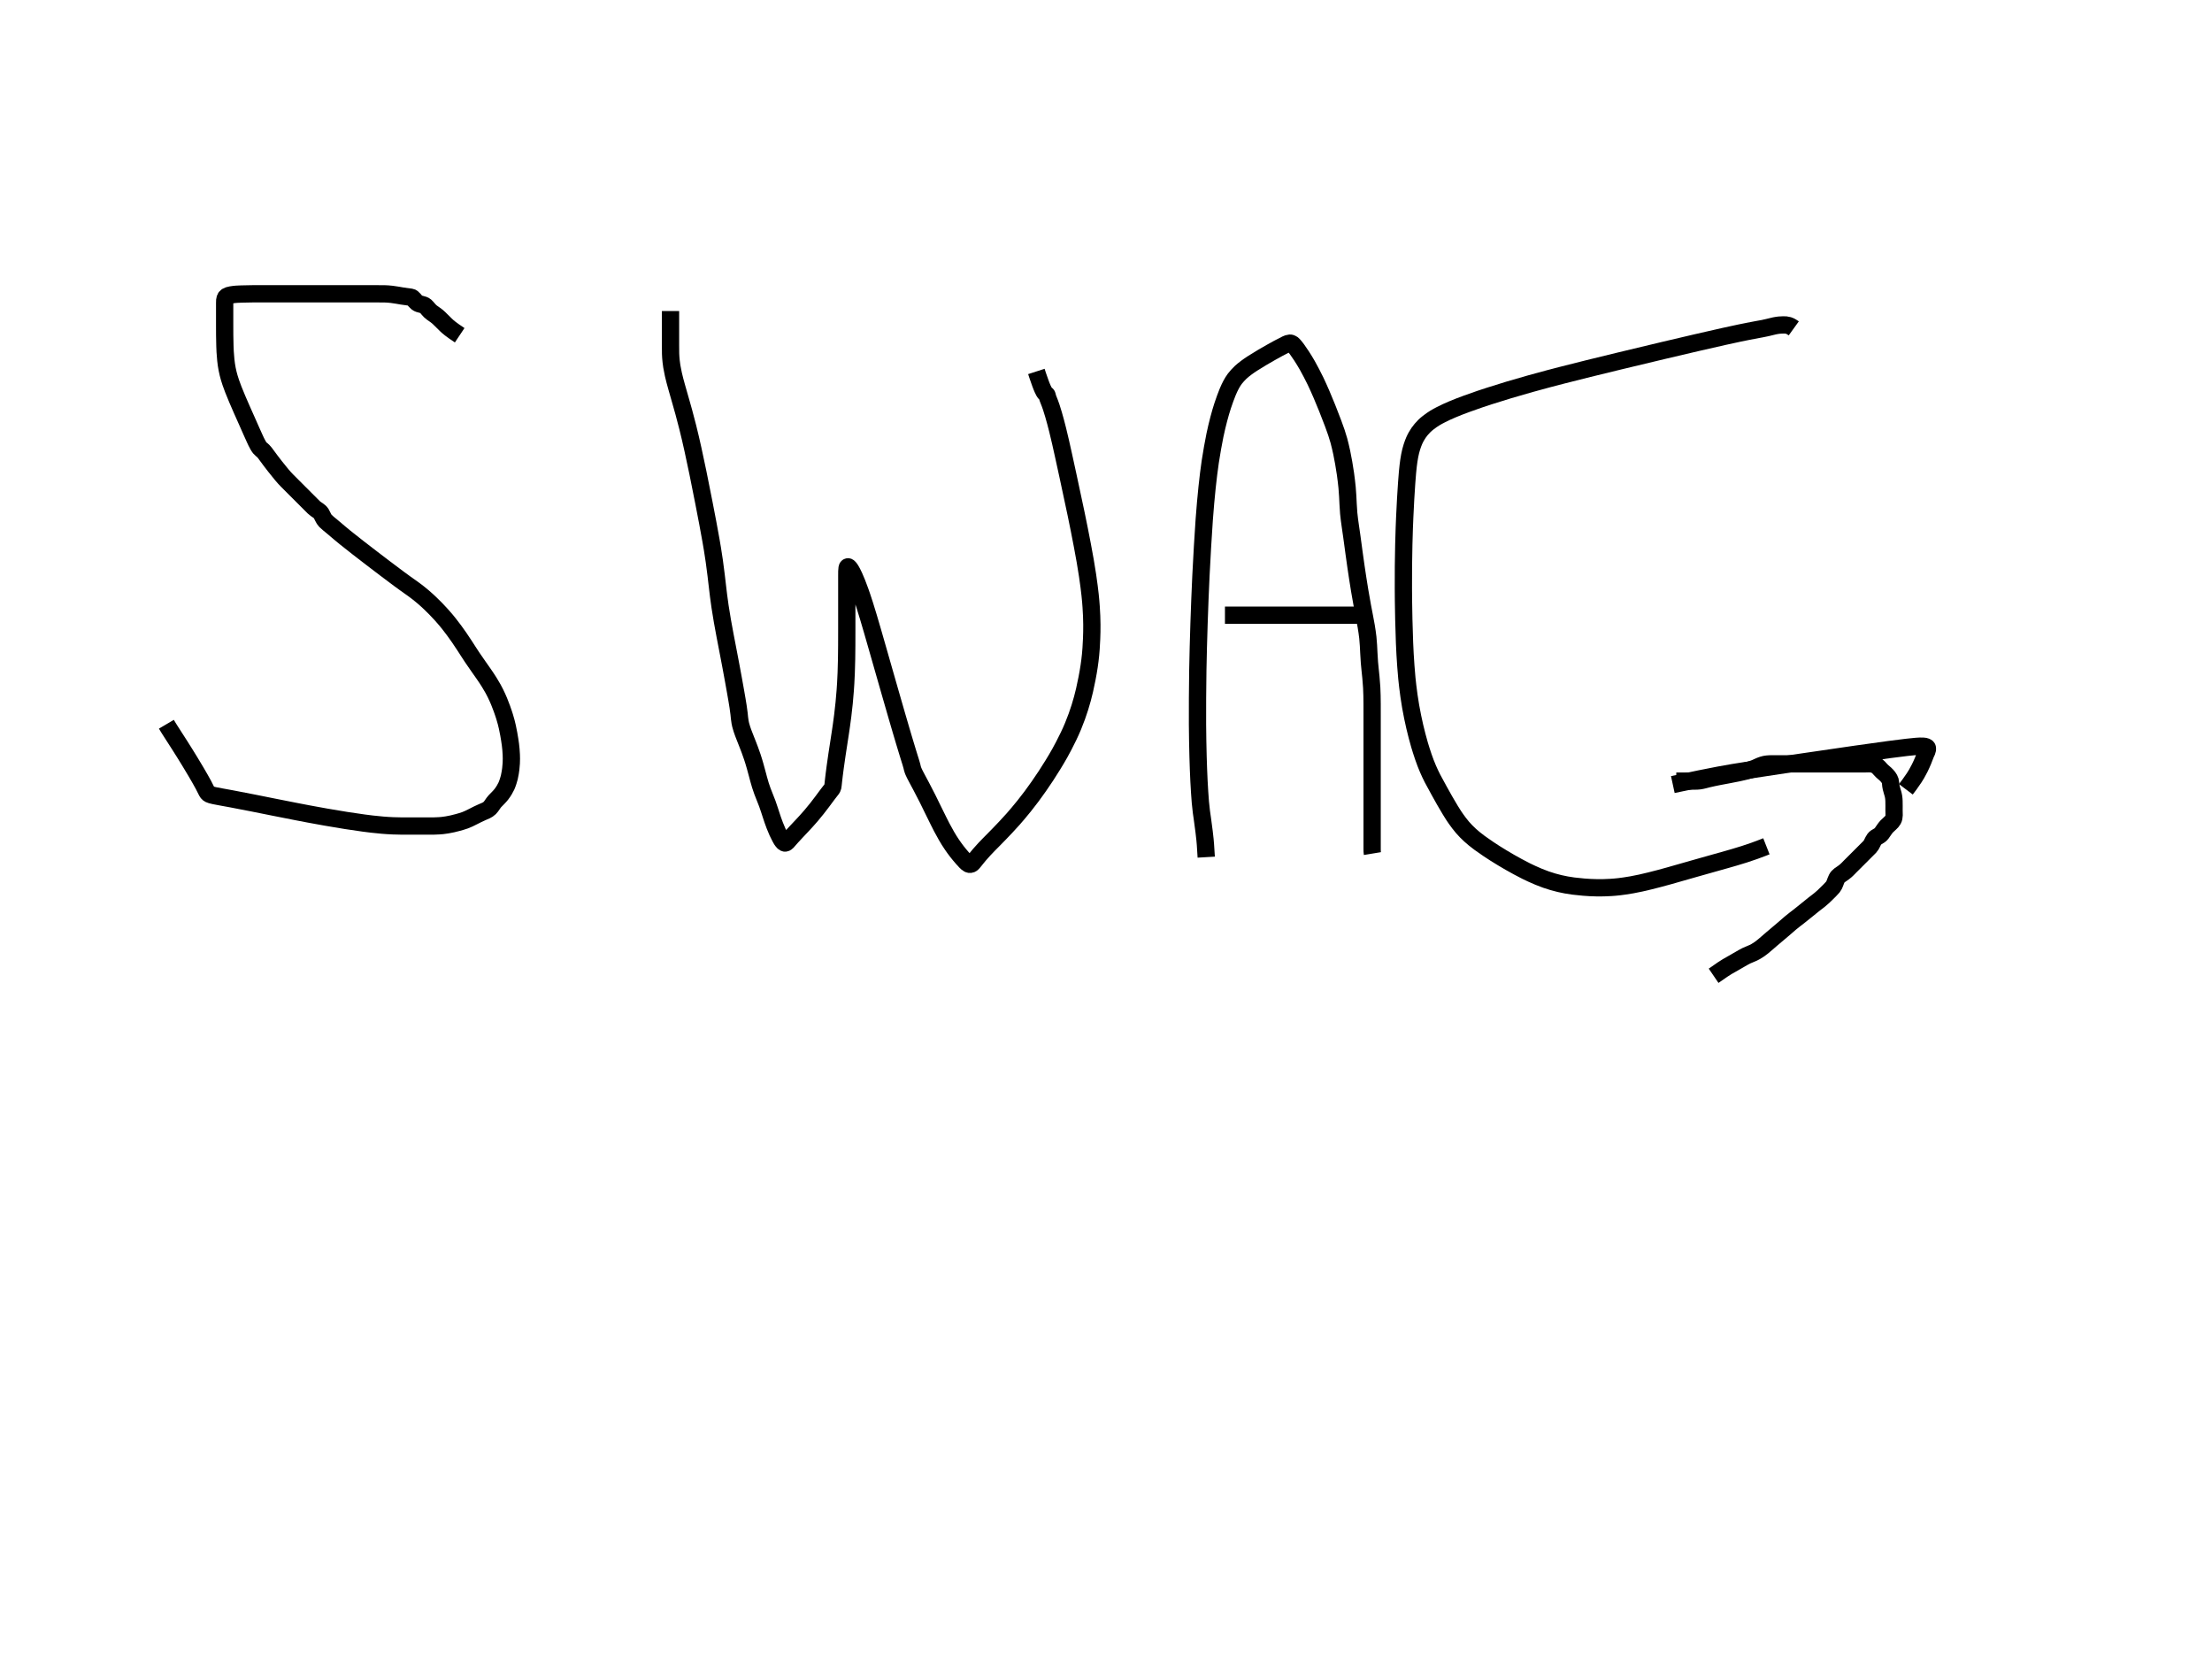 <?xml version="1.0"?>
<svg width="640" height="480" xmlns="http://www.w3.org/2000/svg" xmlns:svg="http://www.w3.org/2000/svg">
 <!-- Created with SVG-edit - http://svg-edit.googlecode.com/ -->
 <g>
  <title>Layer 1</title>
  <path d="m133,97c-2.643,-1.764 -3.306,-2.353 -3.979,-3c-0.663,-0.637 -1.515,-1.506 -1.966,-1.944c-0.651,-0.632 -1.399,-1.121 -2.055,-1.577c-0.866,-0.601 -1.278,-1.389 -1.884,-1.91c-0.68,-0.583 -1.755,-0.443 -2.469,-1.005c-0.745,-0.587 -1.086,-1.466 -1.751,-1.564c-0.751,-0.111 -1.76,-0.219 -2.558,-0.353c-0.859,-0.144 -1.733,-0.321 -3.004,-0.481c-0.775,-0.097 -1.579,-0.135 -2.021,-0.146c-1.032,-0.026 -1.648,-0.02 -3.146,-0.021c-0.902,-0 -1.893,0 -2.955,0c-1.112,0 -2.253,0 -3.405,0c-1.142,0 -2.253,0 -4.307,0c-0.908,0 -1.745,0 -2.531,0c-0.752,0 -1.49,0 -2.233,0c-0.767,0 -1.577,0 -3.403,0c-1.048,0 -2.181,0 -3.387,0c-1.264,0 -2.571,0 -3.909,0c-1.354,0 -2.709,-0 -5.371,0c-1.279,0 -2.511,-0.001 -3.688,0.009c-1.117,0.009 -2.166,0.025 -3.139,0.063c-0.892,0.035 -1.704,0.037 -3.005,0.261c-0.502,0.087 -0.912,0.213 -1.205,0.399c-0.25,0.159 -0.423,0.383 -0.511,0.633c-0.094,0.265 -0.11,0.579 -0.117,1.301c-0.004,0.42 0,0.883 0,1.389c0,0.552 0,1.153 0,1.803c0,0.702 -0,1.459 0,3.141c0,0.928 -0,1.905 0.009,2.921c0.009,1.042 0.027,2.101 0.063,3.163c0.036,1.057 0.062,2.101 0.261,4.083c0.093,0.928 0.228,1.815 0.395,2.666c0.163,0.833 0.365,1.65 0.601,2.458c0.24,0.819 0.51,1.651 1.171,3.376c0.354,0.923 0.75,1.871 1.162,2.844c0.421,0.992 0.857,1.99 1.298,2.988c0.438,0.991 0.875,1.965 1.707,3.835c0.391,0.879 0.759,1.716 1.11,2.506c0.329,0.742 0.637,1.432 0.93,2.065c0.267,0.578 0.496,1.105 0.96,1.928c0.181,0.322 0.357,0.579 0.524,0.78c0.143,0.172 0.287,0.306 0.424,0.42c0.132,0.109 0.279,0.201 0.552,0.467c0.162,0.158 0.325,0.356 0.5,0.581c0.404,0.518 0.846,1.152 1.667,2.253c0.307,0.411 0.966,1.264 1.307,1.696c0.671,0.85 0.986,1.261 1.86,2.304c0.647,0.772 1.059,1.212 1.53,1.692c0.963,0.982 1.398,1.403 1.874,1.879c0.512,0.512 1.048,1.048 1.596,1.596c1.084,1.084 1.596,1.596 2.5,2.5c0.688,0.688 1.179,1.189 1.792,1.792c0.703,0.692 1.671,1.028 2.128,1.78c0.372,0.614 0.725,1.615 1.219,2.112c0.561,0.565 1.234,1.088 1.896,1.632c0.927,0.761 1.516,1.28 2.236,1.892c0.446,0.379 0.975,0.819 1.606,1.329c1.616,1.304 2.642,2.099 3.784,2.987c1.232,0.957 2.528,1.956 3.86,2.976c1.334,1.023 2.645,2.023 3.904,2.976c2.239,1.694 3.173,2.389 3.981,2.987c0.696,0.514 1.299,0.953 1.822,1.329c0.457,0.328 0.865,0.616 1.238,0.879c0.7,0.495 1.056,0.75 1.421,1.019c0.379,0.28 0.771,0.576 1.175,0.894c0.422,0.333 0.86,0.688 1.31,1.074c0.97,0.833 1.474,1.304 1.997,1.8c0.544,0.515 1.096,1.058 1.652,1.626c0.568,0.581 1.138,1.181 1.696,1.806c1.13,1.265 1.665,1.928 2.195,2.593c0.526,0.662 1.034,1.329 1.525,1.997c0.483,0.657 0.948,1.308 1.391,1.951c0.847,1.231 1.231,1.826 1.605,2.403c0.367,0.565 0.726,1.127 1.087,1.688c0.365,0.566 0.738,1.144 1.133,1.732c0.839,1.252 1.31,1.911 1.799,2.603c0.506,0.716 1.027,1.45 1.548,2.206c0.528,0.767 1.055,1.543 1.548,2.342c0.977,1.581 1.397,2.39 1.793,3.191c0.388,0.783 0.737,1.56 1.054,2.322c0.307,0.736 0.583,1.452 0.829,2.142c0.454,1.27 0.635,1.855 0.804,2.403c0.16,0.518 0.302,1.015 0.429,1.497c0.124,0.47 0.237,0.937 0.339,1.407c0.211,0.966 0.305,1.477 0.401,2.004c0.099,0.54 0.195,1.091 0.281,1.651c0.172,1.13 0.253,1.695 0.354,2.812c0.097,1.08 0.128,2.131 0.125,2.646c-0.005,1.017 -0.015,1.523 -0.18,3.02c-0.055,0.499 -0.207,1.483 -0.425,2.428c-0.106,0.46 -0.494,1.75 -0.837,2.499c-0.317,0.691 -0.831,1.574 -1.495,2.43c-0.497,0.641 -1.201,1.297 -1.836,1.968c-0.485,0.513 -1.013,1.492 -1.462,1.927c-0.722,0.701 -1.489,0.904 -2.244,1.247c-0.771,0.351 -1.816,0.828 -2.577,1.247c-0.678,0.373 -1.899,0.926 -2.33,1.074c-1,0.343 -1.564,0.501 -2.155,0.658c-1.225,0.326 -1.848,0.483 -3.083,0.688c-1.159,0.192 -1.723,0.227 -2.272,0.261c-1.075,0.067 -1.609,0.068 -3.228,0.072c-0.555,0.002 -1.7,0 -2.291,0c-0.605,0 -1.861,0 -2.515,0c-1.361,0 -2.073,0.002 -2.813,-0.004c-0.779,-0.007 -1.604,-0.022 -2.486,-0.059c-0.947,-0.039 -1.968,-0.097 -3.07,-0.193c-2.494,-0.218 -3.897,-0.402 -5.404,-0.603c-1.607,-0.214 -3.305,-0.465 -5.088,-0.745c-1.865,-0.294 -3.803,-0.616 -5.808,-0.97c-4.195,-0.742 -6.364,-1.164 -8.563,-1.591c-2.206,-0.428 -4.395,-0.863 -6.546,-1.293c-2.092,-0.418 -4.1,-0.825 -6.006,-1.203c-3.41,-0.677 -4.877,-0.955 -6.184,-1.197c-1.156,-0.215 -2.174,-0.396 -3.06,-0.558c-0.767,-0.14 -1.425,-0.255 -1.98,-0.378c-0.857,-0.19 -1.177,-0.291 -1.428,-0.413c-0.217,-0.106 -0.394,-0.246 -0.529,-0.417c-0.144,-0.182 -0.261,-0.417 -0.395,-0.687c-0.339,-0.686 -0.552,-1.119 -0.811,-1.601c-0.288,-0.536 -0.61,-1.114 -0.962,-1.732c-0.373,-0.655 -0.769,-1.34 -1.187,-2.048c-0.871,-1.476 -1.329,-2.229 -1.793,-2.989c-0.467,-0.766 -0.94,-1.533 -1.416,-2.297c-0.474,-0.76 -0.946,-1.512 -1.416,-2.251c-0.914,-1.438 -1.362,-2.126 -1.793,-2.793c-0.416,-0.644 -0.812,-1.261 -1.187,-1.851l-0.35,-0.56l-0.321,-0.528l-0.291,-0.494" id="svg_2" stroke-width="5" stroke="#000000" fill="none"/>
  <path d="m194,90c0,2.604 0,3.457 0,4.422c0,0.814 0,1.683 0,2.879c0,0.617 0,1.643 0,2.441c0,0.925 0,2.011 0.023,2.623c0.024,0.665 0.071,1.386 0.157,2.166c0.094,0.846 0.206,1.766 0.653,3.803c0.251,1.146 0.588,2.364 0.952,3.669c0.389,1.394 0.821,2.872 1.268,4.443c0.472,1.662 0.984,3.411 1.947,7.221c0.516,2.043 1.005,4.173 1.491,6.365c0.495,2.231 0.972,4.489 1.437,6.751c0.462,2.247 0.906,4.462 1.739,8.717c0.392,2.005 0.763,3.926 1.11,5.768c0.333,1.765 0.645,3.461 0.93,5.092c0.275,1.57 0.54,3.084 0.96,5.973c0.2,1.38 0.368,2.729 0.528,4.051c0.157,1.303 0.303,2.595 0.456,3.881c0.153,1.288 0.297,2.588 0.683,5.235c0.199,1.365 0.431,2.751 0.676,4.154c0.247,1.413 0.509,2.826 0.776,4.234c0.264,1.397 0.534,2.774 1.048,5.445c0.246,1.28 0.481,2.518 0.705,3.716c0.216,1.154 0.421,2.264 0.615,3.329c0.186,1.019 0.362,1.99 0.68,3.789c0.146,0.825 0.281,1.602 0.405,2.334c0.116,0.687 0.222,1.332 0.315,1.938c0.087,0.567 0.169,1.098 0.28,2.061c0.05,0.436 0.084,0.852 0.128,1.255c0.043,0.401 0.094,0.808 0.173,1.228c0.083,0.447 0.183,0.932 0.533,2.016c0.205,0.634 0.47,1.313 0.753,2.043c0.3,0.774 0.624,1.581 0.951,2.421c0.335,0.862 0.688,1.736 1.296,3.536c0.302,0.895 0.567,1.792 0.819,2.678c0.247,0.868 0.473,1.718 0.693,2.542c0.212,0.794 0.399,1.559 0.821,2.947c0.191,0.629 0.396,1.212 0.6,1.761c0.196,0.526 0.4,1.031 0.6,1.527c0.2,0.494 0.412,0.99 0.8,2.045c0.207,0.562 0.403,1.154 0.605,1.767c0.208,0.63 0.415,1.275 0.631,1.929c0.219,0.661 0.433,1.329 0.931,2.637c0.246,0.647 0.51,1.274 0.781,1.874c0.26,0.575 0.523,1.11 0.79,1.594c0.244,0.441 0.438,0.862 0.928,1.365c0.174,0.179 0.372,0.278 0.546,0.253c0.188,-0.026 0.378,-0.183 0.582,-0.385c0.249,-0.247 0.507,-0.579 1.205,-1.368c0.424,-0.478 0.909,-0.994 1.434,-1.553c0.56,-0.595 1.151,-1.217 1.758,-1.867c0.622,-0.667 1.261,-1.34 2.475,-2.747c0.597,-0.692 1.161,-1.389 1.701,-2.073c0.521,-0.66 1.009,-1.301 1.467,-1.911c0.429,-0.572 0.817,-1.107 1.499,-2.016c0.279,-0.372 0.523,-0.688 0.734,-0.957c0.178,-0.227 0.33,-0.417 0.454,-0.579c0.105,-0.136 0.2,-0.249 0.312,-0.464c0.051,-0.098 0.086,-0.208 0.114,-0.331c0.032,-0.142 0.054,-0.314 0.078,-0.521c0.029,-0.248 0.056,-0.546 0.141,-1.315c0.054,-0.485 0.119,-1.036 0.195,-1.651c0.084,-0.677 0.179,-1.411 0.285,-2.2c0.113,-0.842 0.235,-1.733 0.52,-3.648c0.152,-1.02 0.317,-2.075 0.486,-3.162c0.173,-1.115 0.349,-2.254 0.522,-3.414c0.175,-1.175 0.355,-2.361 0.659,-4.757c0.152,-1.199 0.285,-2.402 0.405,-3.609c0.12,-1.212 0.225,-2.432 0.315,-3.663c0.09,-1.242 0.176,-2.498 0.28,-5.061c0.053,-1.309 0.085,-2.631 0.11,-3.959c0.025,-1.327 0.038,-2.646 0.046,-3.949c0.008,-1.282 0.01,-2.535 0.011,-4.925c0,-1.125 0,-2.203 0,-3.234c0,-0.987 0,-1.933 0,-2.838c0,-0.867 0,-1.699 0,-3.261c0,-0.735 0,-1.44 0,-2.115c0,-0.645 0,-1.26 0,-1.845c0,-0.555 -0,-1.08 0,-2.04c0,-0.434 -0.001,-0.836 0.009,-1.202c0.009,-0.327 0.022,-0.613 0.063,-0.85c0.034,-0.193 0.065,-0.413 0.261,-0.448c0.112,-0.02 0.247,0.111 0.385,0.266c0.175,0.195 0.35,0.46 0.539,0.779c0.216,0.365 0.446,0.784 0.909,1.789c0.263,0.571 0.525,1.199 0.795,1.88c0.29,0.729 0.584,1.515 0.885,2.357c0.32,0.895 0.652,1.846 1.32,3.931c0.362,1.128 0.724,2.321 1.099,3.574c0.394,1.315 0.798,2.696 1.217,4.142c0.438,1.511 0.89,3.089 1.851,6.451c0.509,1.782 1.033,3.616 1.568,5.484c0.539,1.884 1.078,3.766 1.613,5.628c0.524,1.824 1.031,3.593 1.987,6.888c0.434,1.496 0.84,2.886 1.22,4.173c0.35,1.19 0.676,2.286 0.977,3.291c0.275,0.92 0.527,1.758 0.971,3.203c0.189,0.616 0.361,1.167 0.514,1.658c0.136,0.436 0.257,0.821 0.362,1.163c0.092,0.301 0.176,0.565 0.291,1.013c0.049,0.191 0.085,0.371 0.128,0.546c0.044,0.18 0.098,0.372 0.172,0.582c0.086,0.241 0.196,0.52 0.533,1.205c0.213,0.433 0.477,0.92 0.771,1.47c0.327,0.61 0.689,1.279 1.077,2.01c0.419,0.789 0.871,1.635 1.819,3.52c0.515,1.025 1.036,2.103 1.576,3.212c0.551,1.13 1.107,2.27 1.676,3.4c0.562,1.117 1.099,2.217 2.248,4.221c0.53,0.924 1.068,1.77 1.596,2.549c0.494,0.729 0.981,1.394 1.452,1.999c0.437,0.563 0.855,1.074 1.619,1.952c0.333,0.382 0.637,0.724 0.928,1.011c0.258,0.254 0.498,0.466 0.74,0.597c0.21,0.114 0.45,0.215 0.832,0.059c0.222,-0.091 0.421,-0.317 0.65,-0.579c0.276,-0.316 0.577,-0.714 0.947,-1.173c0.43,-0.534 0.92,-1.159 2.237,-2.581c0.79,-0.853 1.709,-1.763 2.704,-2.773c1.081,-1.097 2.242,-2.28 3.451,-3.575c1.284,-1.374 2.652,-2.822 5.344,-6.152c1.438,-1.778 2.843,-3.683 4.231,-5.669c1.41,-2.016 2.771,-4.088 4.061,-6.2c1.278,-2.091 2.536,-4.153 4.541,-8.299c0.942,-1.948 1.719,-3.867 2.391,-5.721c0.641,-1.768 1.171,-3.482 1.617,-5.127c0.424,-1.563 0.782,-3.056 1.325,-5.819c0.248,-1.26 0.452,-2.459 0.624,-3.607c0.166,-1.111 0.302,-2.204 0.408,-3.292c0.107,-1.097 0.199,-2.219 0.301,-4.6c0.055,-1.287 0.085,-2.659 0.073,-4.128c-0.013,-1.582 -0.075,-3.29 -0.206,-5.136c-0.142,-2.003 -0.321,-4.18 -1.035,-9.069c-0.402,-2.752 -0.929,-5.657 -1.497,-8.675c-0.581,-3.085 -1.205,-6.181 -1.839,-9.242c-0.617,-2.979 -1.226,-5.823 -2.331,-10.917c-0.47,-2.165 -0.887,-4.075 -1.257,-5.757c-0.326,-1.481 -0.616,-2.785 -0.879,-3.939c-0.235,-1.031 -0.449,-1.964 -0.864,-3.637c-0.196,-0.79 -0.396,-1.557 -0.595,-2.297c-0.192,-0.712 -0.381,-1.392 -0.569,-2.035c-0.177,-0.607 -0.341,-1.175 -0.669,-2.168c-0.141,-0.427 -0.278,-0.806 -0.405,-1.143c-0.113,-0.3 -0.22,-0.565 -0.315,-0.801c-0.085,-0.21 -0.168,-0.394 -0.28,-0.723c-0.049,-0.144 -0.083,-0.28 -0.114,-0.405c-0.028,-0.115 -0.05,-0.221 -0.078,-0.315c-0.025,-0.086 -0.044,-0.172 -0.141,-0.28c-0.049,-0.054 -0.123,-0.091 -0.2,-0.15c-0.094,-0.073 -0.202,-0.179 -0.316,-0.33c-0.144,-0.191 -0.31,-0.444 -0.651,-1.187c-0.223,-0.486 -0.437,-1.056 -0.667,-1.678c-0.243,-0.659 -0.478,-1.342 -0.713,-2.03l-0.224,-0.675l-0.209,-0.646" id="svg_3" stroke-width="5" stroke="#000000" fill="none"/>
  <path d="m349,248c-0.221,-3.75 -0.284,-4.392 -0.357,-5.082c-0.077,-0.727 -0.162,-1.481 -0.253,-2.249c-0.092,-0.772 -0.181,-1.539 -0.489,-3.688c-0.097,-0.674 -0.205,-1.365 -0.3,-2.104c-0.105,-0.814 -0.207,-1.734 -0.3,-2.788c-0.108,-1.216 -0.307,-4.255 -0.399,-6.13c-0.105,-2.122 -0.196,-4.491 -0.269,-7.104c-0.079,-2.854 -0.135,-5.949 -0.16,-9.282c-0.027,-3.569 0.016,-11.406 0.093,-15.662c0.08,-4.433 0.201,-8.991 0.354,-13.618c0.154,-4.647 0.338,-9.258 0.552,-13.781c0.208,-4.383 0.68,-12.513 0.951,-16.165c0.25,-3.374 0.523,-6.488 0.825,-9.36c0.279,-2.655 0.583,-5.109 0.915,-7.38c0.309,-2.116 0.991,-5.943 1.36,-7.69c0.349,-1.655 0.719,-3.212 1.104,-4.671c0.363,-1.374 0.738,-2.654 1.122,-3.843c0.358,-1.11 1.075,-3.073 1.432,-3.93c0.33,-0.792 0.664,-1.517 1.017,-2.174c0.333,-0.618 0.688,-1.187 1.071,-1.705c0.375,-0.507 1.224,-1.436 1.698,-1.872c0.486,-0.447 1.014,-0.876 1.575,-1.296c0.579,-0.433 1.196,-0.856 1.845,-1.278c0.671,-0.437 2.113,-1.317 2.878,-1.768c0.781,-0.461 1.571,-0.916 2.36,-1.362c0.772,-0.436 1.52,-0.851 2.233,-1.236c0.664,-0.358 1.806,-0.958 2.273,-1.172c0.391,-0.179 0.733,-0.316 1.036,-0.333c0.272,-0.015 0.544,0.08 0.784,0.261c0.285,0.214 0.889,0.959 1.258,1.457c0.426,0.577 0.885,1.242 1.372,1.994c0.532,0.82 1.082,1.719 1.643,2.696c0.594,1.035 1.788,3.312 2.377,4.544c0.606,1.268 1.189,2.572 1.758,3.893c0.566,1.315 1.103,2.618 1.614,3.892c0.492,1.226 1.366,3.486 1.743,4.495c0.348,0.931 0.664,1.803 0.942,2.632c0.267,0.795 0.509,1.578 0.726,2.363c0.22,0.795 0.624,2.496 0.818,3.426c0.204,0.976 0.397,1.991 0.579,3.034c0.185,1.057 0.355,2.12 0.507,3.178c0.149,1.039 0.388,3.025 0.471,3.951c0.08,0.879 0.136,1.717 0.181,2.517c0.043,0.766 0.075,1.501 0.109,2.211c0.033,0.688 0.114,2.013 0.173,2.659c0.059,0.639 0.133,1.273 0.215,1.906c0.082,0.636 0.174,1.276 0.268,1.925c0.096,0.66 0.297,2.023 0.396,2.734c0.102,0.733 0.204,1.493 0.311,2.281c0.11,0.82 0.225,1.676 0.346,2.57c0.127,0.935 0.408,2.939 0.564,4.012c0.162,1.115 0.334,2.261 0.514,3.43c0.183,1.184 0.372,2.372 0.569,3.557c0.194,1.172 0.593,3.44 0.795,4.52c0.195,1.043 0.392,2.048 0.579,3.021c0.181,0.94 0.354,1.85 0.507,2.733c0.148,0.856 0.389,2.498 0.471,3.289c0.081,0.772 0.137,1.528 0.181,2.271c0.044,0.73 0.075,1.451 0.109,2.163c0.034,0.706 0.115,2.109 0.173,2.809c0.059,0.702 0.131,1.404 0.204,2.111c0.074,0.71 0.152,1.425 0.222,2.147c0.071,0.728 0.191,2.209 0.231,2.964c0.041,0.765 0.067,1.54 0.085,2.325c0.018,0.795 0.027,1.6 0.032,2.415c0.005,0.825 0.004,2.505 0.004,3.359c0,0.86 0,1.723 0,2.583c0,0.854 0,1.699 0,2.529c0,0.812 0,2.367 0,3.102c0,0.705 0,1.38 0,2.025c0,0.615 0,1.2 0,1.755c0,0.525 0,1.485 0,1.921c0,0.408 0,0.793 0,1.156c0,0.346 0,0.676 0,0.995c0,0.309 0,0.913 0,1.213c0,0.298 0,0.591 0,0.879c0,0.28 0,0.549 0,0.807c0,0.244 0,0.681 0,0.872c0,0.176 0,0.342 0,0.503c0,0.161 0,0.327 0,0.503c0,0.191 0,0.637 0,0.902c0,0.292 0,0.607 0,0.943c0,0.355 0,0.724 0,1.106c0,0.39 0,1.186 0,1.586c0,0.397 0,0.787 0,1.168c0,0.37 0,0.724 0,1.061c0,0.316 0,0.872 0,1.107c0,0.21 0,0.397 0,0.567c0,0.156 0,0.301 0,0.441c0,0.138 0,0.423 0,0.578c0,0.164 0,0.336 0,0.514c0,0.185 0,0.375 0,0.568c0,0.197 0,0.596 0,0.796c0,0.204 0,0.413 0,0.631c0,0.23 0,0.476 0,0.74c0,0.284 0,0.928 0,1.292c0,0.387 0,0.79 0,1.202c0,0.414 0,0.823 0,1.219c0,0.378 -0.001,1.048 0,1.329c0.001,0.247 0.002,0.466 0.011,0.663c0.008,0.181 0.025,0.352 0.046,0.519l0.028,0.169" id="svg_4" stroke-width="5" stroke="#000000" fill="none"/>
  <path d="m395,178c-3.6,0 -4.5,0 -5.1,0c-1.201,0 -2.143,0 -2.844,0c-0.797,0 -1.723,0 -2.813,0c-0.625,0 -1.315,0 -2.076,0c-0.841,0 -1.771,0 -2.796,0c-2.371,0 -3.727,0 -5.179,0c-1.524,0 -3.096,0 -4.692,0c-1.596,0 -3.168,0 -4.692,0c-2.808,0 -4.05,0 -5.184,0c-1.038,0 -1.992,0 -2.874,0l-0.822,0l-0.774,0l-0.738,0" id="svg_5" stroke-width="5" stroke="#000000" fill="none"/>
  <path d="m519,95c-1.222,-0.879 -1.972,-1.017 -3.014,-0.995c-0.807,0.017 -1.396,0.04 -2.591,0.281c-0.642,0.129 -1.336,0.338 -2.136,0.516c-1.445,0.322 -2.041,0.409 -2.727,0.535c-0.807,0.148 -1.762,0.327 -2.891,0.552c-1.332,0.265 -2.895,0.581 -6.808,1.445c-2.399,0.53 -5.061,1.142 -7.943,1.811c-3.058,0.709 -6.245,1.458 -9.518,2.233c-3.313,0.785 -6.621,1.572 -13.04,3.123c-3.032,0.733 -5.933,1.441 -8.711,2.129c-2.666,0.66 -5.228,1.304 -7.694,1.939c-2.382,0.614 -4.689,1.209 -9.096,2.432c-2.127,0.591 -4.198,1.192 -6.212,1.796c-1.958,0.587 -3.853,1.176 -5.68,1.769c-1.764,0.572 -3.462,1.124 -6.608,2.269c-1.465,0.533 -2.847,1.07 -4.145,1.619c-1.232,0.52 -2.386,1.05 -3.452,1.609c-1.011,0.531 -1.983,1.036 -3.571,2.272c-0.742,0.578 -1.387,1.221 -1.953,1.89c-0.552,0.652 -1.027,1.347 -1.431,2.07c-0.402,0.718 -0.768,1.462 -1.283,3.04c-0.262,0.803 -0.458,1.648 -0.629,2.526c-0.178,0.917 -0.319,1.89 -0.439,2.922c-0.129,1.098 -0.24,2.274 -0.432,4.885c-0.106,1.448 -0.202,2.99 -0.296,4.619c-0.098,1.707 -0.188,3.485 -0.268,5.329c-0.083,1.902 -0.166,3.854 -0.269,7.885c-0.053,2.064 -0.085,4.157 -0.105,6.276c-0.02,2.143 -0.025,4.307 -0.015,6.492c0.01,2.203 0.025,4.422 0.12,8.899c0.048,2.254 0.114,4.514 0.208,6.772c0.094,2.255 0.214,4.499 0.38,6.728c0.164,2.21 0.323,4.402 0.912,8.667c0.288,2.083 0.655,4.113 1.057,6.084c0.391,1.914 0.822,3.753 1.283,5.508c0.439,1.675 0.868,3.26 1.827,6.075c0.426,1.25 0.871,2.387 1.318,3.432c0.421,0.984 0.861,1.905 1.31,2.784c0.441,0.863 0.907,1.71 1.872,3.451c0.509,0.919 1.035,1.87 1.585,2.839c0.56,0.987 1.135,1.978 1.739,2.956c0.601,0.975 1.186,1.949 2.509,3.704c0.635,0.843 1.317,1.627 2.036,2.365c0.725,0.746 1.515,1.461 2.369,2.159c0.893,0.73 1.865,1.472 4.096,2.976c1.237,0.834 2.574,1.675 3.983,2.526c1.451,0.877 2.947,1.738 4.478,2.562c1.525,0.82 3.028,1.641 6.04,2.912c1.412,0.596 2.801,1.073 4.152,1.467c1.305,0.381 2.594,0.678 3.864,0.909c1.249,0.227 2.493,0.411 4.984,0.624c1.255,0.107 2.528,0.171 3.822,0.192c1.322,0.022 2.679,-0.005 4.074,-0.096c1.444,-0.094 2.947,-0.213 6.104,-0.763c1.689,-0.294 3.427,-0.696 5.211,-1.134c1.824,-0.447 3.666,-0.943 5.517,-1.458c1.853,-0.515 3.687,-1.05 7.272,-2.075c1.724,-0.493 3.396,-0.962 5.012,-1.414c1.556,-0.436 3.052,-0.854 4.48,-1.262c1.362,-0.389 2.658,-0.749 5.008,-1.491c1.063,-0.336 2.044,-0.673 2.949,-0.996c0.834,-0.298 1.593,-0.587 2.283,-0.852l0.622,-0.243l0.556,-0.219" id="svg_6" stroke-width="5" stroke="#000000" fill="none"/>
  <path d="m484,227c12.333,-2.667 16.378,-3.319 21.016,-4.037c5.08,-0.787 10.458,-1.6 15.984,-2.421c5.525,-0.821 10.901,-1.611 15.984,-2.331c8.68,-1.229 12.022,-1.675 14.697,-1.977c2.073,-0.234 3.624,-0.397 4.714,-0.338c0.711,0.039 1.2,0.222 1.25,0.518c0.127,0.757 -0.306,1.238 -0.504,1.781c-0.218,0.598 -0.465,1.238 -0.746,1.909c-0.294,0.701 -0.609,1.42 -0.97,2.134c-0.73,1.443 -1.159,2.123 -1.589,2.784c-0.42,0.646 -0.855,1.252 -1.273,1.832l-0.404,0.544l-0.382,0.506l-0.353,0.466" id="svg_7" stroke-width="5" stroke="#000000" fill="none"/>
  <path d="m485,226c5.145,-0.001 5.963,0.018 6.681,-0.085c1.025,-0.147 1.649,-0.368 2.453,-0.561c1.033,-0.248 2.365,-0.522 3.157,-0.675c0.864,-0.166 1.782,-0.334 2.736,-0.514c0.972,-0.184 1.945,-0.37 2.898,-0.568c0.919,-0.192 2.577,-0.585 3.281,-0.795c0.628,-0.188 1.181,-0.385 1.669,-0.579c0.439,-0.174 1.159,-0.576 2.124,-0.888c0.873,-0.282 1.728,-0.323 2.667,-0.333c0.812,-0.009 1.819,0 2.544,0c0.991,0 1.717,0 2.421,0c0.992,0 2.368,0 3.225,0c0.958,0 1.998,0 3.101,0c1.147,0 2.319,0 3.497,0c1.165,0 3.379,0 4.395,0c0.947,0 1.829,0 2.646,0c0.755,0 1.451,0 2.088,0c0.581,0 1.584,0 2.01,0c0.38,0 0.717,0 1.017,0c0.501,0 1.523,-0.094 2.275,0.085c0.967,0.231 1.511,0.745 2.167,1.515c0.622,0.729 1.253,1.092 1.888,1.789c0.569,0.625 1.023,1.319 1.06,2.128c0.045,0.982 0.309,1.961 0.501,2.524c0.38,1.11 0.462,1.91 0.489,2.733c0.035,1.058 0.011,1.764 0.011,2.564c0,1.026 0.172,2.037 -0.285,2.862c-0.384,0.692 -1.127,1.188 -1.815,1.9c-0.509,0.527 -1.036,1.426 -1.5,2.038c-0.62,0.818 -1.618,0.976 -2.043,1.566c-0.569,0.79 -0.806,1.725 -1.329,2.266c-0.783,0.81 -1.279,1.28 -1.777,1.779c-0.917,0.917 -1.436,1.436 -2.048,2.048c-0.624,0.624 -1.17,1.177 -1.971,1.969c-0.481,0.475 -0.92,1.025 -1.899,1.733c-0.75,0.543 -1.508,0.901 -1.897,1.685c-0.443,0.892 -0.558,1.734 -1.146,2.467c-0.442,0.551 -1.268,1.326 -1.769,1.826c-0.724,0.724 -1.219,1.204 -2.021,1.854c-0.546,0.443 -1.177,0.917 -1.824,1.416c-0.625,0.482 -1.62,1.287 -2.352,1.901c-0.82,0.688 -1.375,1.118 -2,1.6c-0.647,0.499 -1.286,0.964 -2.275,1.784c-0.6,0.497 -1.018,0.889 -1.883,1.632c-0.783,0.673 -1.23,1.044 -1.693,1.435c-0.946,0.798 -1.411,1.187 -1.853,1.563c-1.115,0.947 -1.843,1.625 -2.584,2.216c-0.785,0.627 -1.267,0.968 -2.031,1.41c-1.015,0.588 -1.744,0.763 -2.672,1.21c-0.683,0.329 -1.446,0.786 -1.854,1.021c-0.827,0.476 -1.979,1.147 -2.626,1.511c-0.832,0.469 -1.367,0.754 -2.496,1.511c-0.679,0.455 -1.029,0.718 -1.778,1.242l-0.781,0.532" id="svg_9" stroke-width="5" stroke="#000000" fill="none"/>
 </g>
</svg>